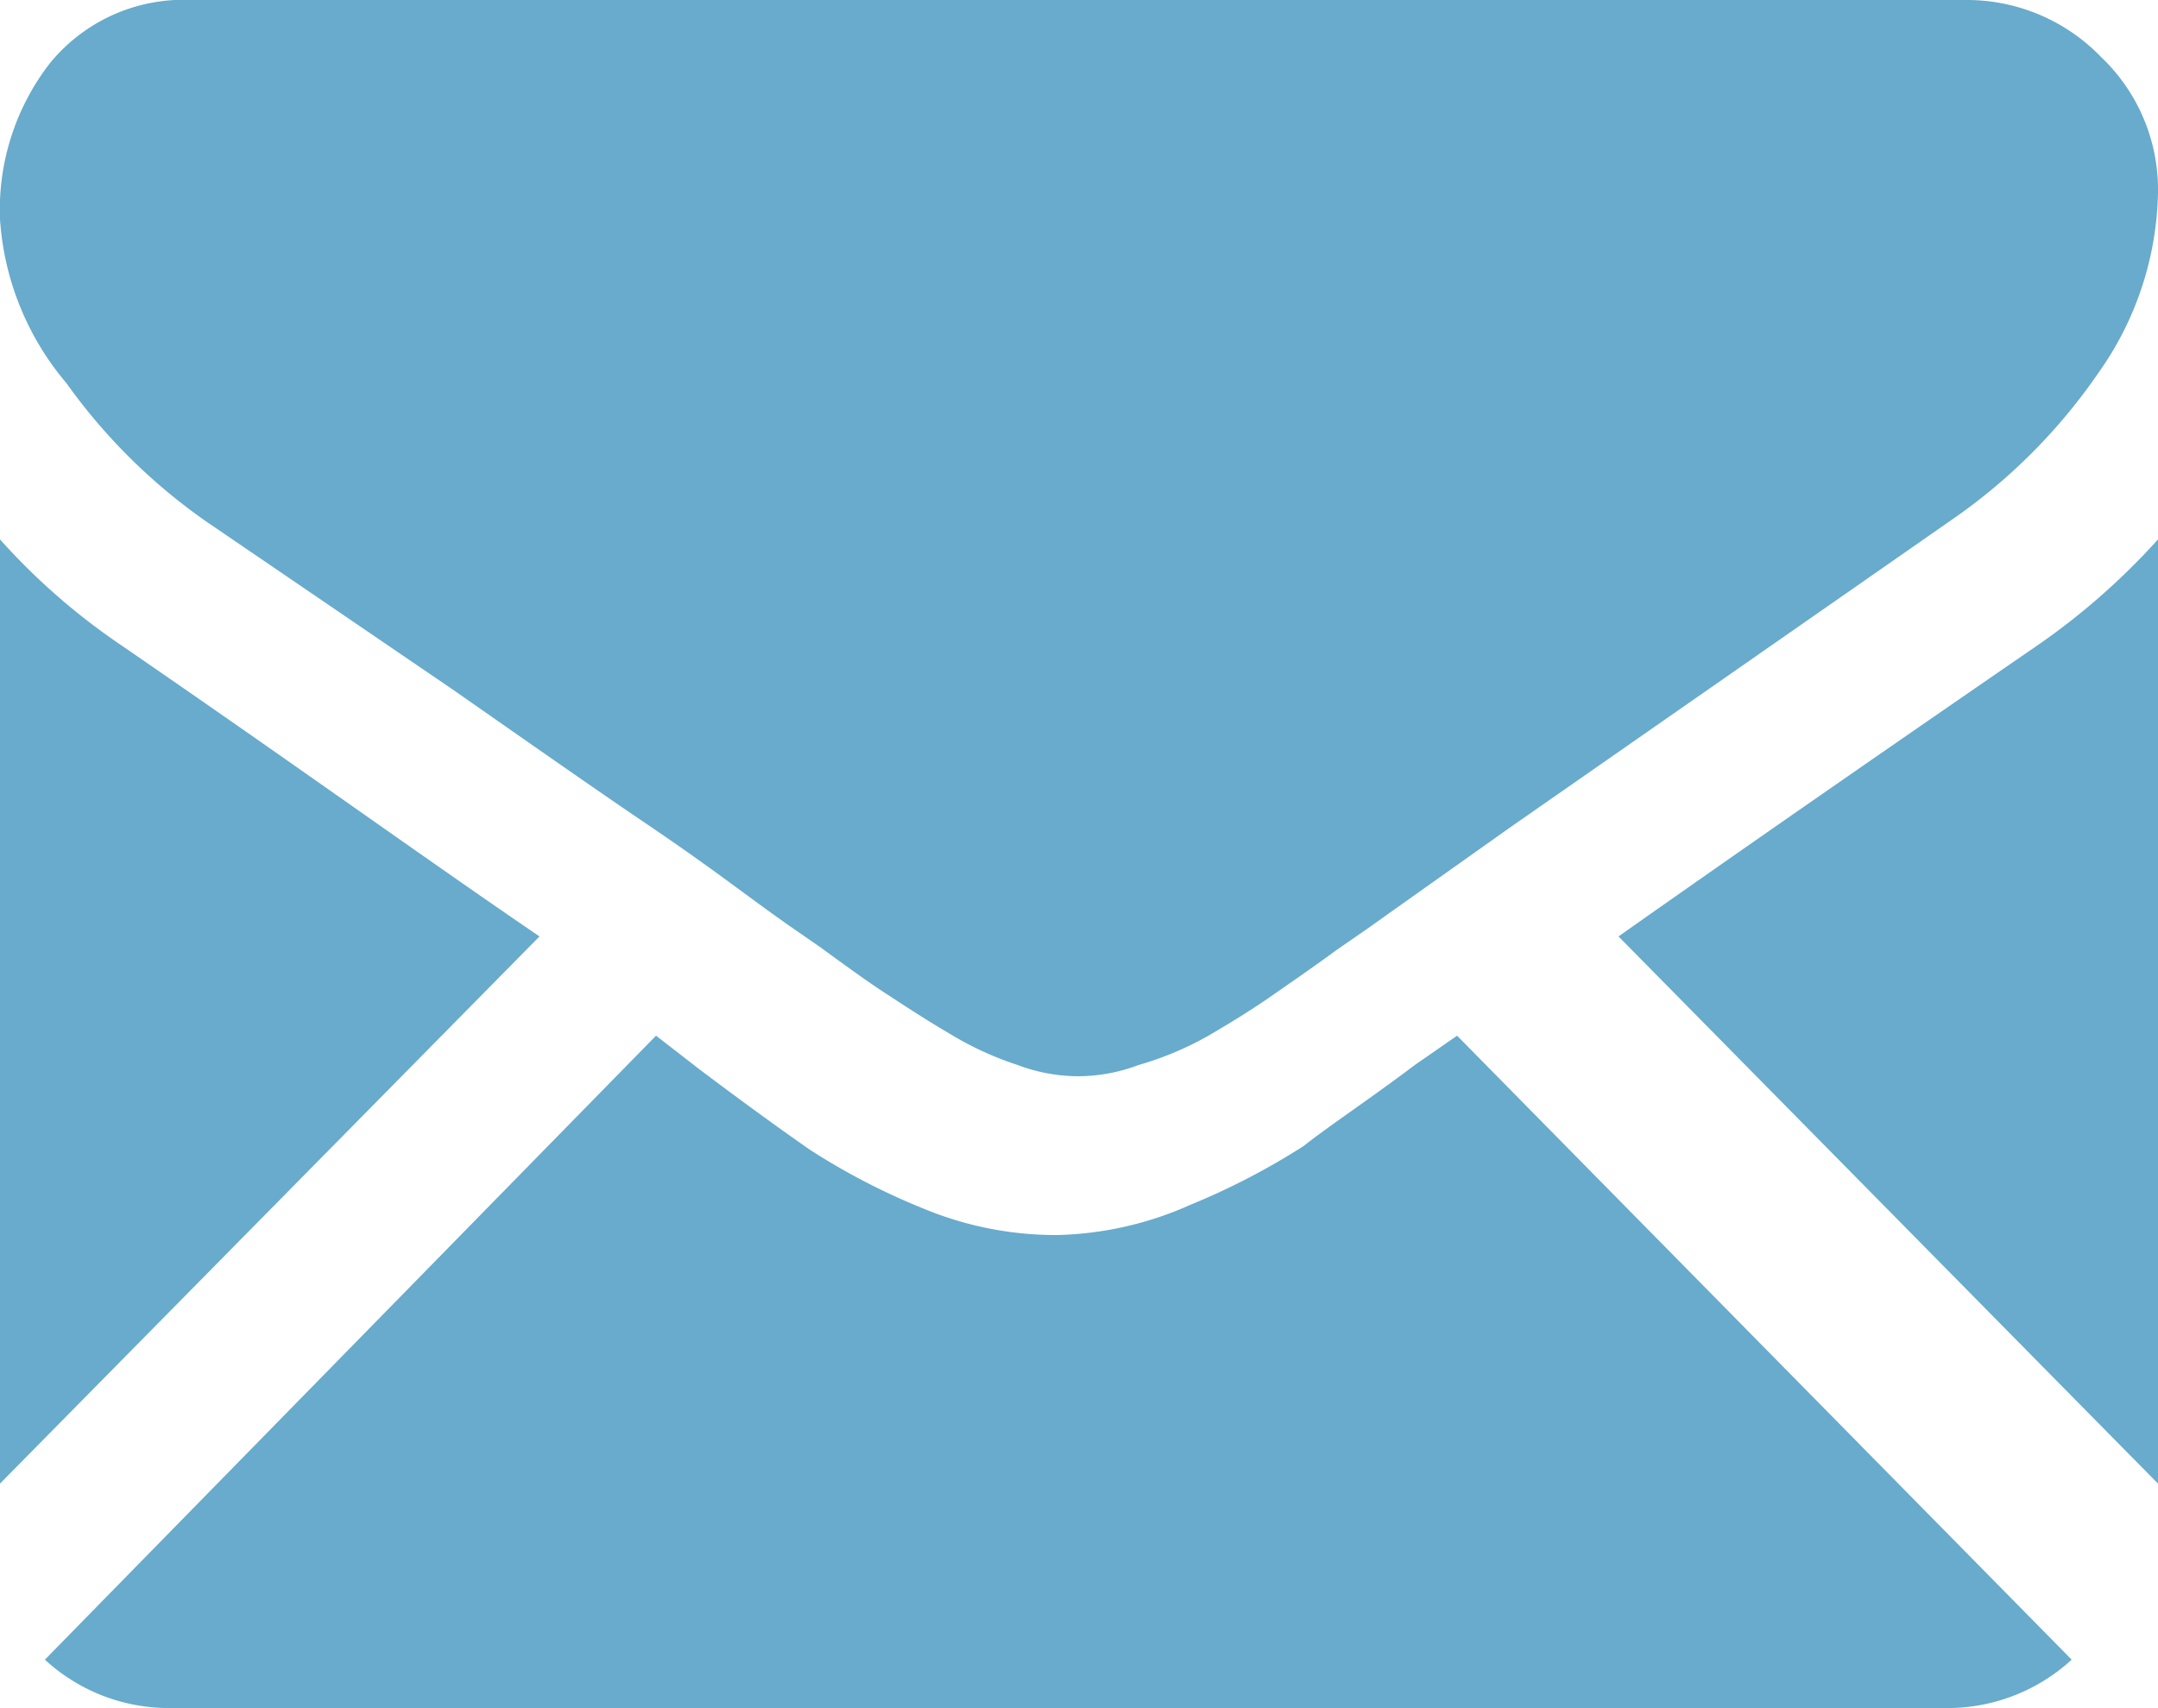 <svg id="Layer_1" data-name="Layer 1" xmlns="http://www.w3.org/2000/svg" viewBox="0 0 25 19.79"><defs><style>.cls-1{fill:#68abcc;}</style></defs><title>address</title><path class="cls-1" d="M2.4,6.05,5.26,8c.86.6,1.6,1.12,2.25,1.56s1,.71,1.4,1l.21.15.39.27c.3.22.55.4.75.53s.44.29.73.46a3.75,3.75,0,0,0,.8.37,2,2,0,0,0,.7.13h0a2,2,0,0,0,.7-.13A3.75,3.75,0,0,0,14,12c.29-.17.53-.32.73-.46s.45-.31.75-.53l.39-.27.21-.15,1.41-1,5.11-3.56a6.62,6.62,0,0,0,1.71-1.71A3.72,3.72,0,0,0,25,2.23,2.12,2.12,0,0,0,24.34.66,2.16,2.16,0,0,0,22.77,0H2.23A2,2,0,0,0,.58.73,2.77,2.77,0,0,0,0,2.54a3.27,3.27,0,0,0,.77,1.9A6.69,6.69,0,0,0,2.4,6.05Z" transform="translate(0 0)"/><path class="cls-1" d="M1.41,7.48A7.59,7.59,0,0,1,0,6.25V17.19l6.25-6.34C5,10,3.39,8.84,1.41,7.48Z" transform="translate(0 0)"/><path class="cls-1" d="M18.75,10.85,25,17.19V6.25a8,8,0,0,1-1.4,1.23Q20.75,9.44,18.75,10.85Z" transform="translate(0 0)"/><path class="cls-1" d="M16.39,12.34c-.53.4-1,.71-1.29.94a8.2,8.2,0,0,1-1.31.68,4,4,0,0,1-1.54.35h0A4,4,0,0,1,10.69,14a7.79,7.79,0,0,1-1.31-.68c-.33-.23-.76-.54-1.29-.94L7.6,12,.52,19.23A2.12,2.12,0,0,0,2,19.79H22.5A2.13,2.13,0,0,0,24,19.23L16.88,12Z" transform="translate(0 0)"/></svg>